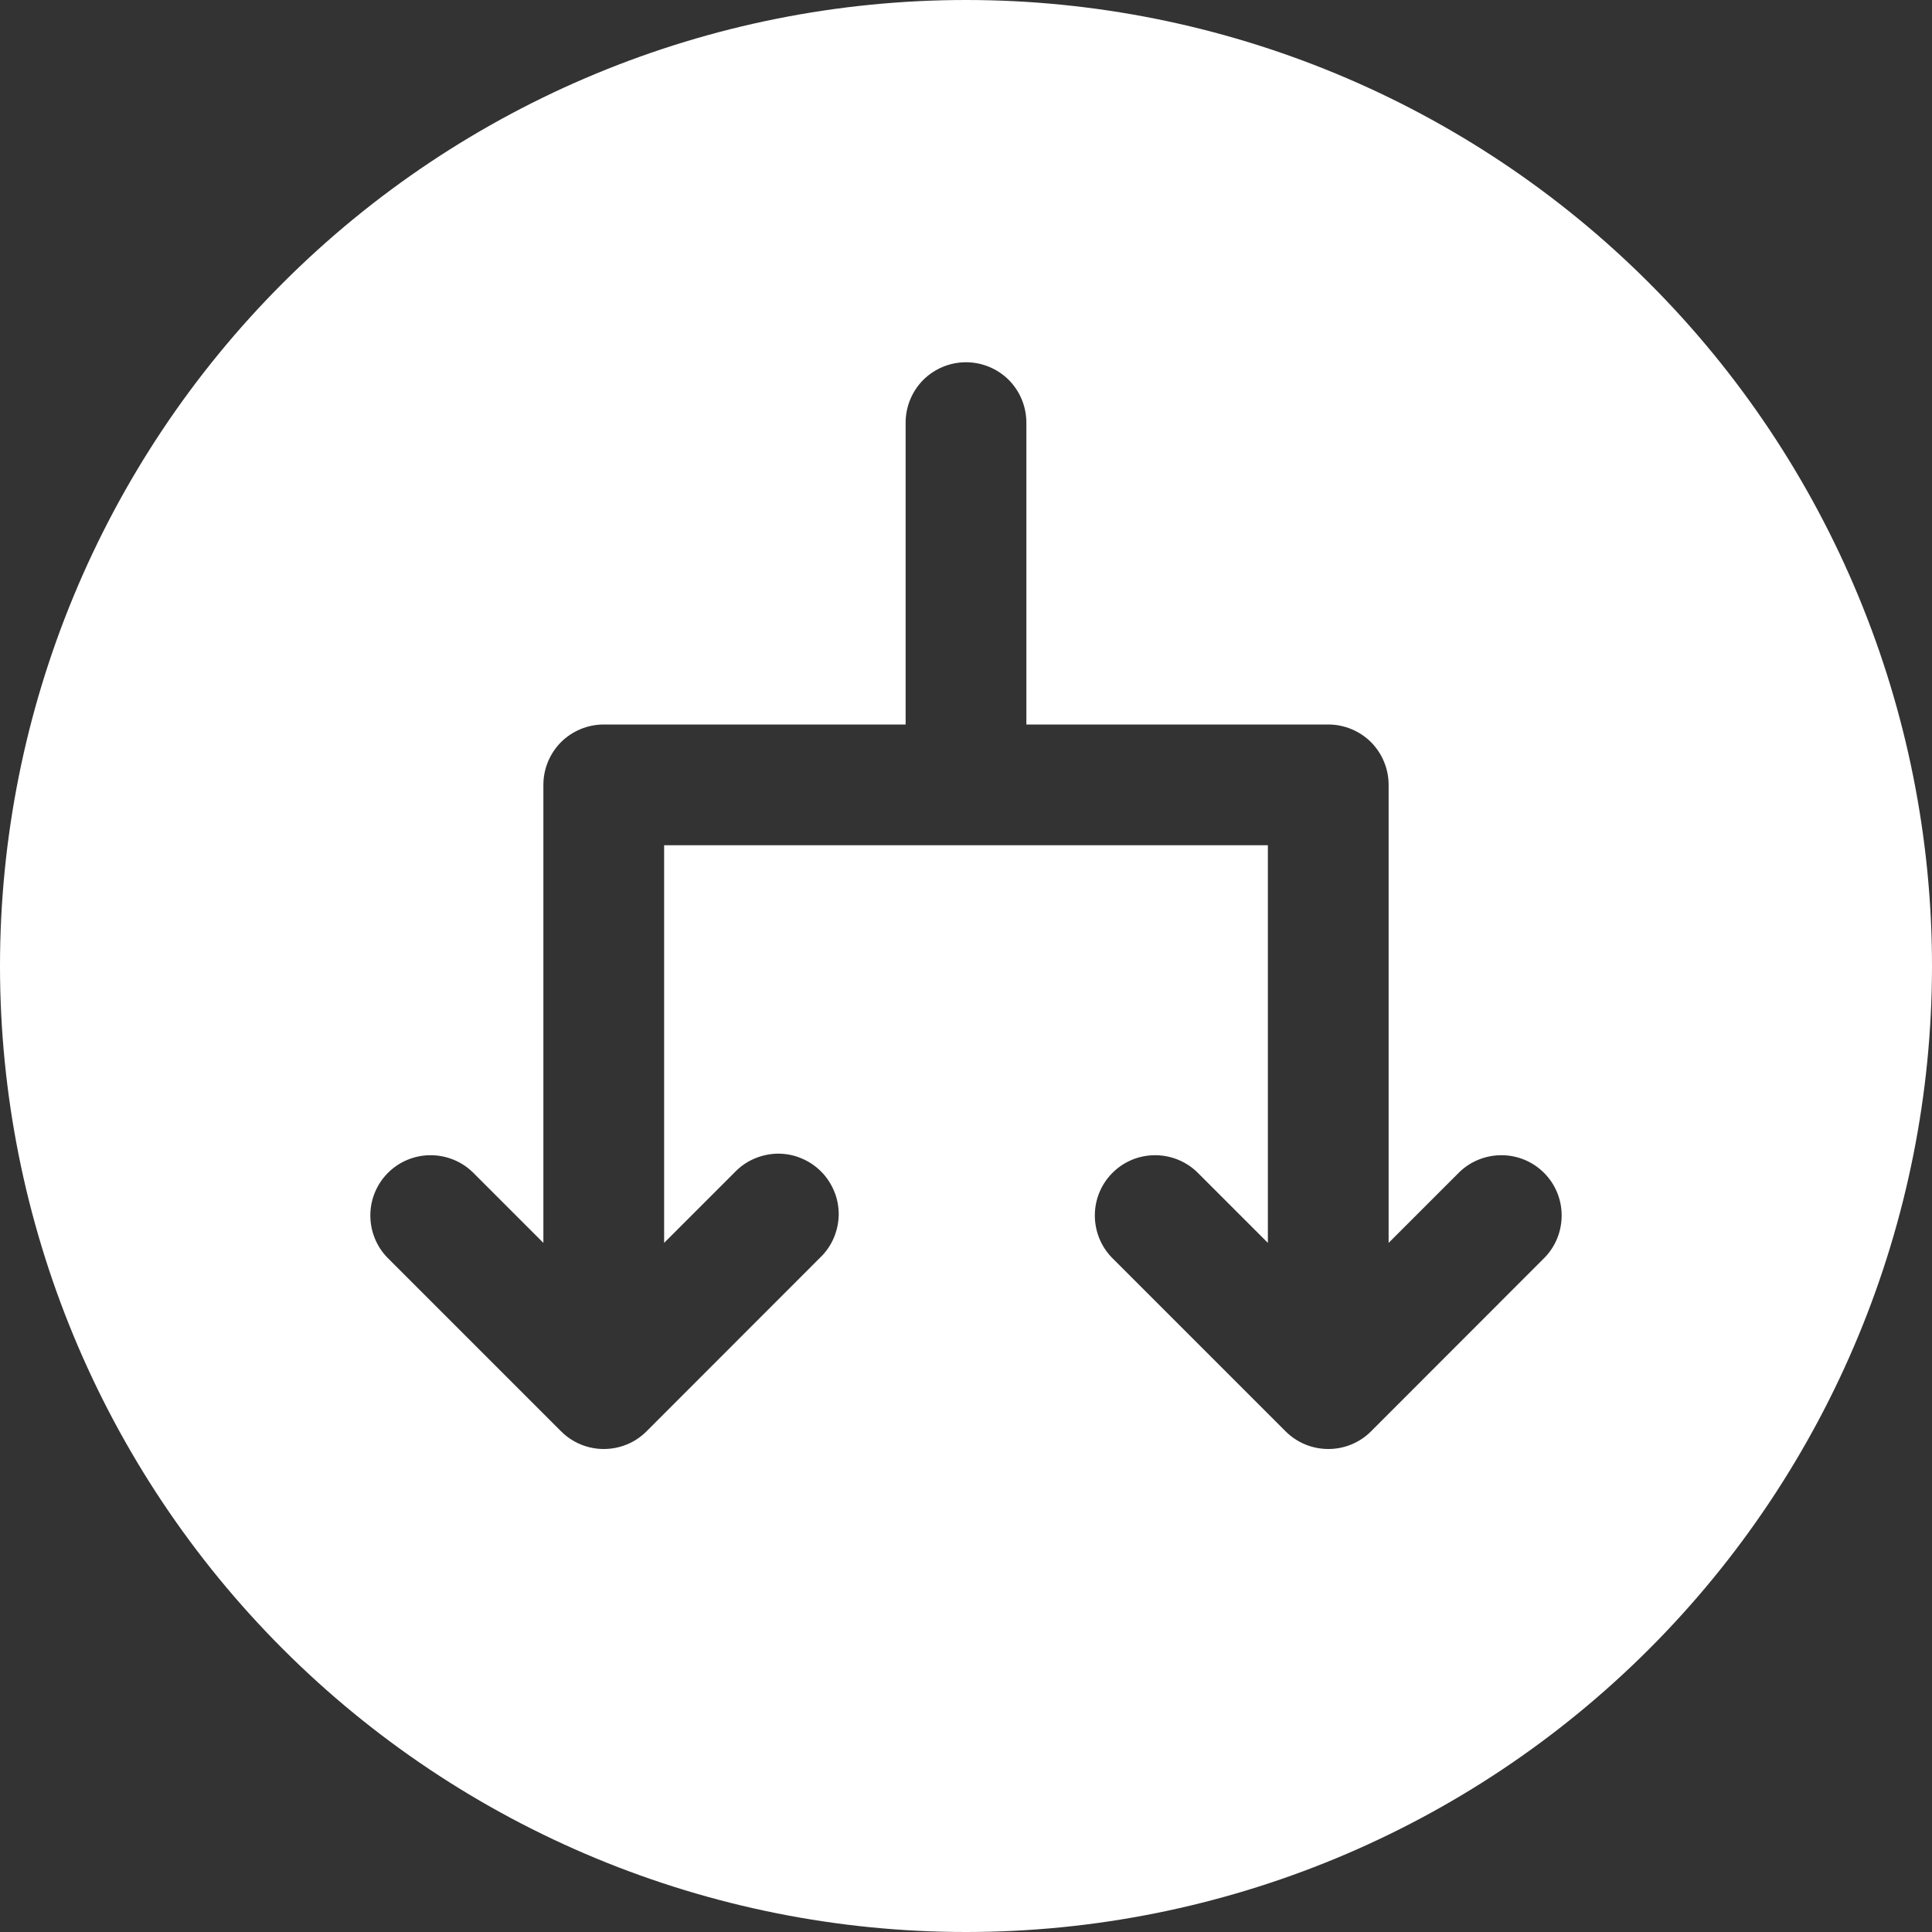 <svg width="16" height="16" viewBox="0 0 16 16" fill="none" xmlns="http://www.w3.org/2000/svg">
<rect x="0" y="0" width="16" height="16" fill="#333333" stroke="none"/>
<path d="M16 8C16 10.122 15.157 12.157 13.657 13.657C12.157 15.157 10.122 16 8 16C5.878 16 3.843 15.157 2.343 13.657C0.843 12.157 0 10.122 0 8C0 5.878 0.843 3.843 2.343 2.343C3.843 0.843 5.878 0 8 0C10.122 0 12.157 0.843 13.657 2.343C15.157 3.843 16 5.878 16 8ZM6.793 10.414C6.841 10.368 6.879 10.313 6.905 10.252C6.931 10.191 6.945 10.125 6.946 10.059C6.946 9.992 6.934 9.926 6.908 9.865C6.883 9.804 6.846 9.748 6.799 9.701C6.752 9.654 6.696 9.617 6.635 9.592C6.574 9.566 6.508 9.554 6.441 9.554C6.375 9.555 6.309 9.569 6.248 9.595C6.187 9.621 6.132 9.659 6.086 9.707L5.5 10.293V7H10.5V10.293L9.914 9.707C9.82 9.616 9.693 9.566 9.562 9.567C9.431 9.568 9.306 9.62 9.213 9.713C9.12 9.806 9.068 9.931 9.067 10.062C9.066 10.193 9.116 10.32 9.207 10.414L10.647 11.854C10.741 11.948 10.868 12 11.001 12C11.133 12 11.26 11.948 11.354 11.854L12.793 10.414C12.884 10.32 12.934 10.193 12.933 10.062C12.932 9.931 12.88 9.806 12.787 9.713C12.694 9.62 12.569 9.568 12.438 9.567C12.307 9.566 12.18 9.616 12.086 9.707L11.5 10.293V6.5C11.5 6.367 11.447 6.24 11.354 6.146C11.26 6.053 11.133 6 11 6H8.5V3.5C8.5 3.367 8.447 3.24 8.354 3.146C8.26 3.053 8.133 3 8 3C7.867 3 7.74 3.053 7.646 3.146C7.553 3.24 7.5 3.367 7.5 3.5V6H5C4.867 6 4.74 6.053 4.646 6.146C4.553 6.24 4.5 6.367 4.5 6.5V10.293L3.914 9.707C3.82 9.616 3.693 9.566 3.562 9.567C3.431 9.568 3.306 9.62 3.213 9.713C3.12 9.806 3.068 9.931 3.067 10.062C3.066 10.193 3.116 10.32 3.207 10.414L4.647 11.854C4.741 11.948 4.868 12 5 12C5.133 12 5.26 11.948 5.354 11.854L6.793 10.414Z" fill="white"/>
</svg>
